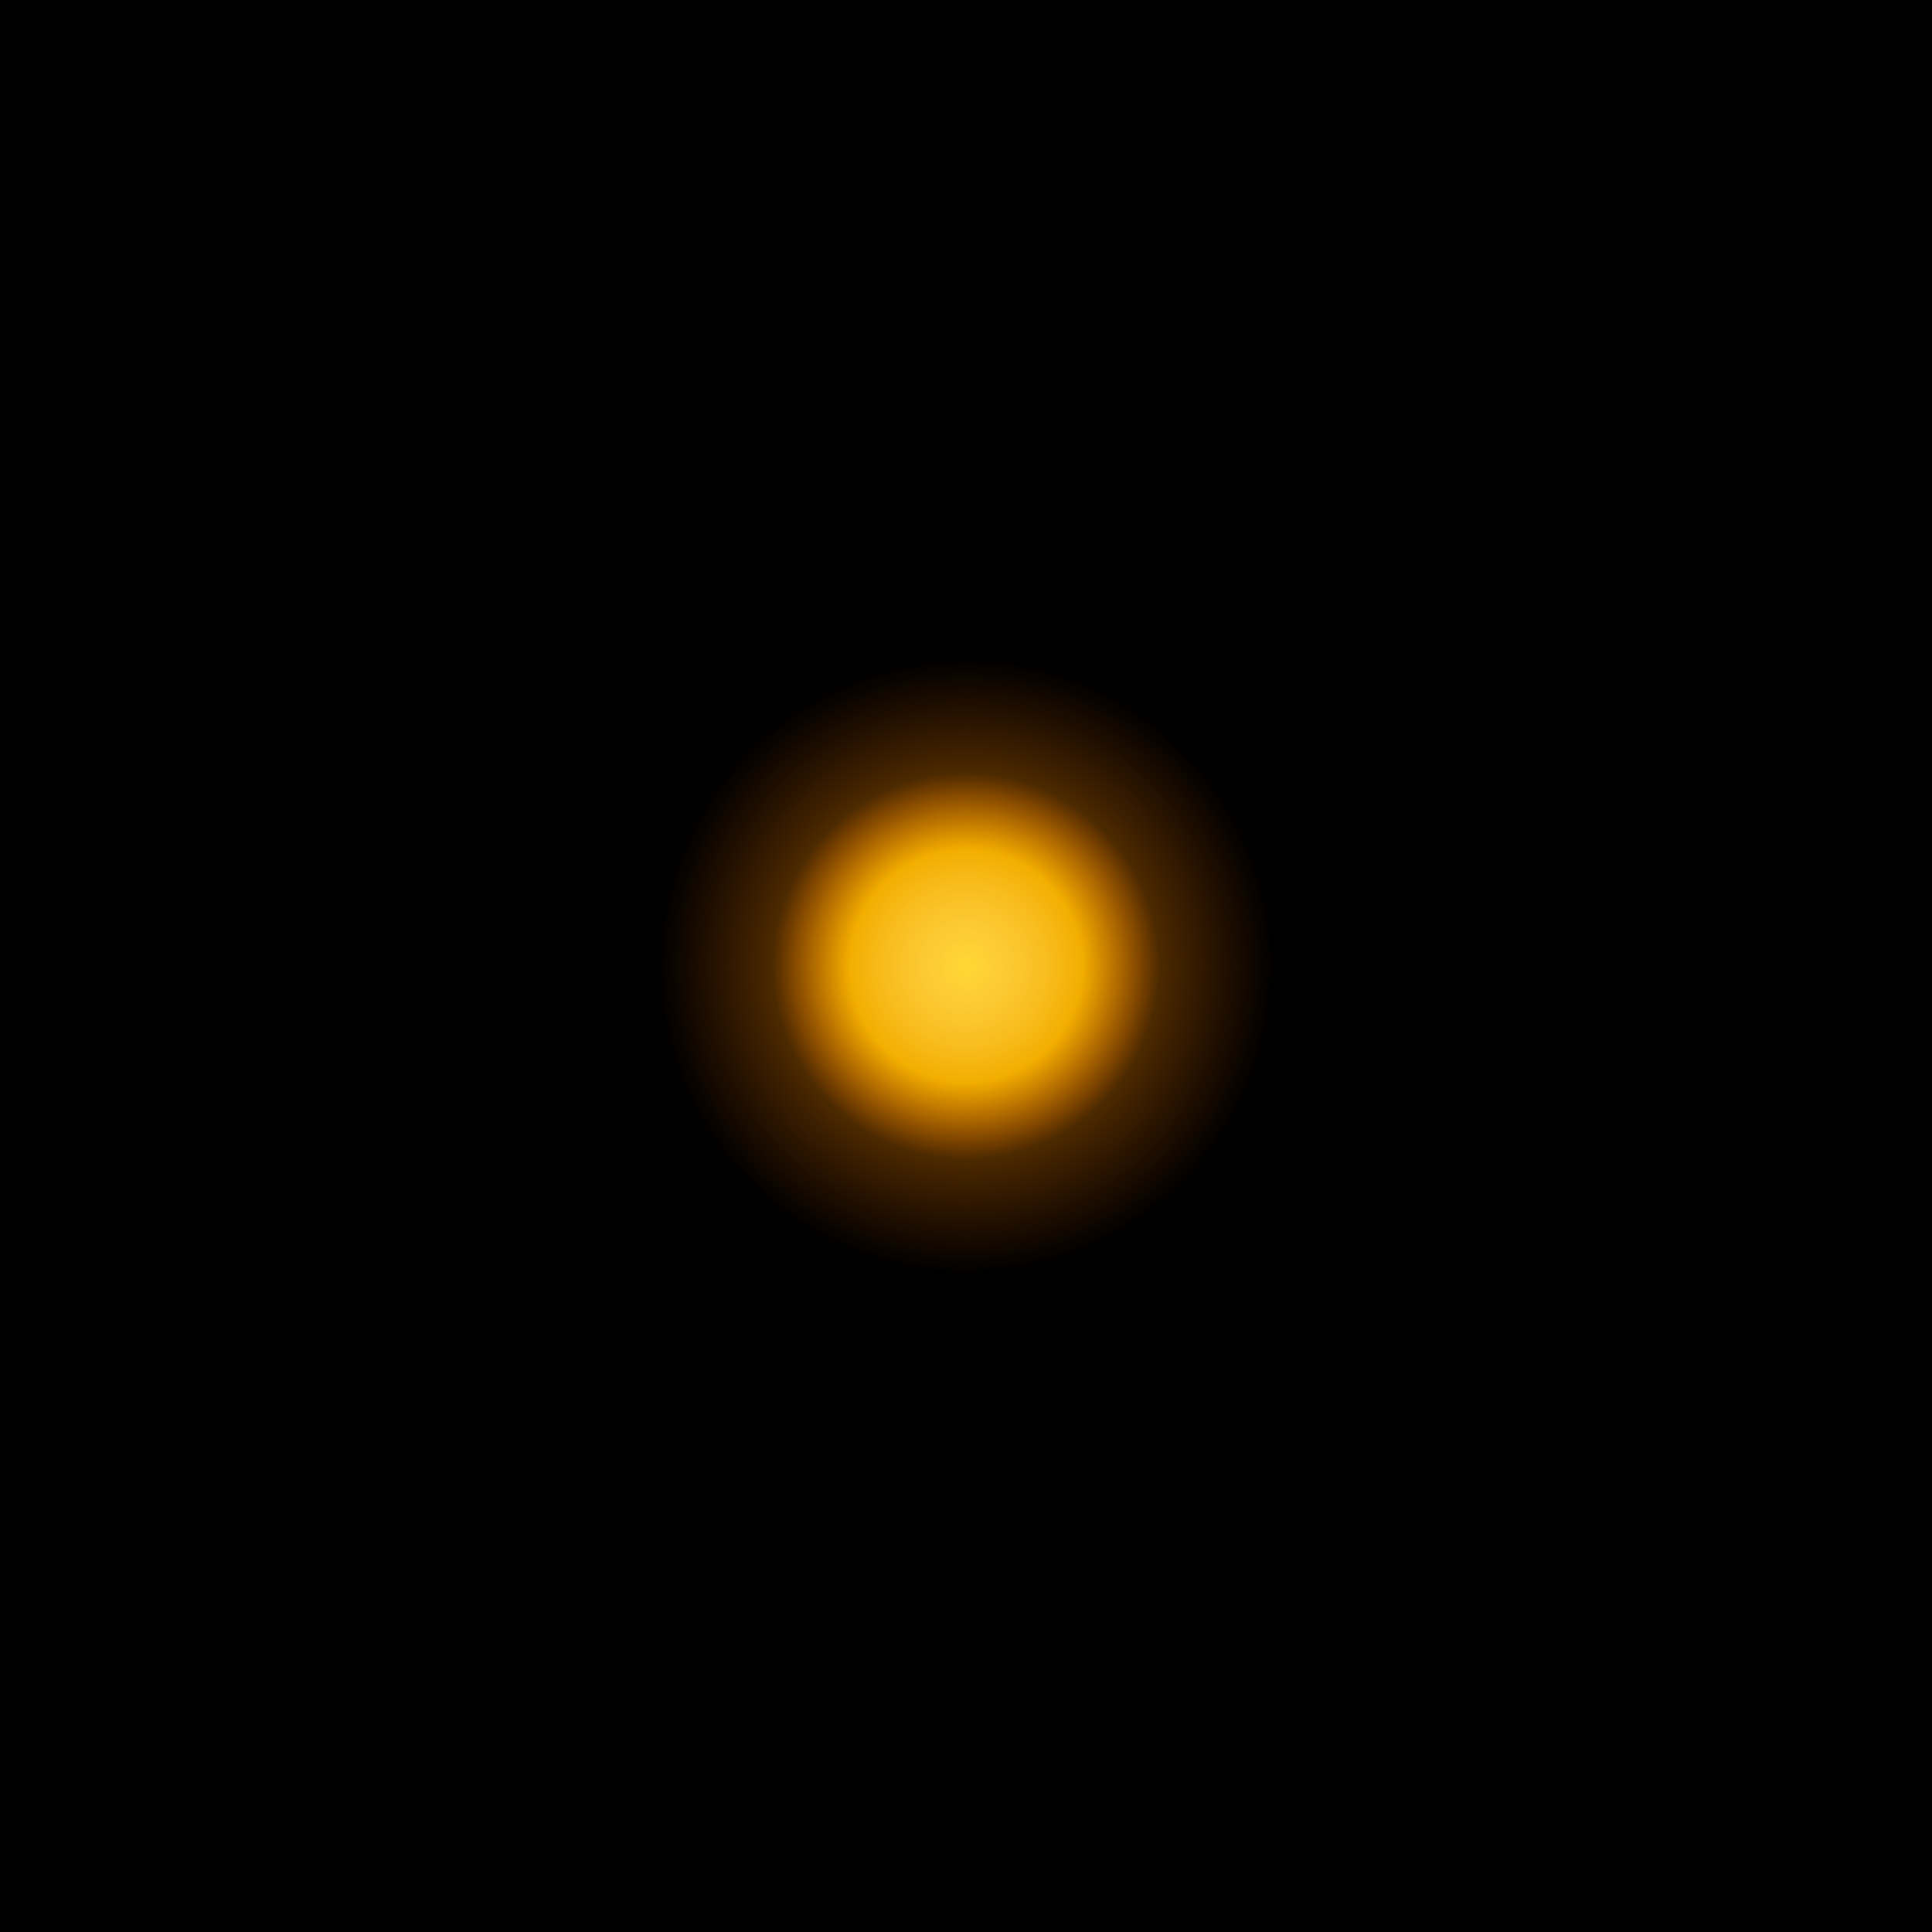 <svg width="500" height="500" viewBox="0 0 500 500" xmlns="http://www.w3.org/2000/svg">
  <defs>
    <!-- Define gradients for center glow -->
    <radialGradient id="centerGlow1" cx="50%" cy="50%" r="50%">
      <stop offset="0%" stop-color="white" stop-opacity="1"/>
      <stop offset="60%" stop-color="#ffcc00" stop-opacity="0.9"/>
      <stop offset="100%" stop-color="#ff6600" stop-opacity="0"/>
    </radialGradient>
    
    <radialGradient id="centerGlow2" cx="50%" cy="50%" r="50%">
      <stop offset="0%" stop-color="#ffcc00" stop-opacity="0.8"/>
      <stop offset="100%" stop-color="#ff6600" stop-opacity="0"/>
    </radialGradient>
    
    <!-- Define gradients for rays -->
    <linearGradient id="rayGradientWhite" x1="0%" y1="0%" x2="0%" y2="100%">
      <stop offset="0%" stop-color="white" stop-opacity="1"/>
      <stop offset="100%" stop-color="white" stop-opacity="0"/>
    </linearGradient>
    
    <linearGradient id="rayGradientYellow" x1="0%" y1="0%" x2="0%" y2="100%">
      <stop offset="0%" stop-color="#ffcc00" stop-opacity="1"/>
      <stop offset="100%" stop-color="#ffcc00" stop-opacity="0"/>
    </linearGradient>
    
    <linearGradient id="rayGradientOrange" x1="0%" y1="0%" x2="0%" y2="100%">
      <stop offset="0%" stop-color="#ff9900" stop-opacity="1"/>
      <stop offset="100%" stop-color="#ff9900" stop-opacity="0"/>
    </linearGradient>
  </defs>
  
  <!-- Background -->
  <rect width="100%" height="100%" fill="black"/>
  
  <!-- Multiple center glows for enhanced effect -->
  <circle cx="250" cy="250" r="50" fill="url(#centerGlow1)"/>
  <circle cx="250" cy="250" r="80" fill="url(#centerGlow2)"/>
  
  <!-- Long Rays (16) -->
  <g>
    <line x1="250" y1="250" x2="250" y2="60" stroke="url(#rayGradientWhite)" stroke-width="5" transform="rotate(0 250 250)"/>
    <line x1="250" y1="250" x2="250" y2="60" stroke="url(#rayGradientYellow)" stroke-width="5" transform="rotate(22.5 250 250)"/>
    <line x1="250" y1="250" x2="250" y2="60" stroke="url(#rayGradientWhite)" stroke-width="5" transform="rotate(45 250 250)"/>
    <line x1="250" y1="250" x2="250" y2="60" stroke="url(#rayGradientYellow)" stroke-width="5" transform="rotate(67.5 250 250)"/>
    <line x1="250" y1="250" x2="250" y2="60" stroke="url(#rayGradientWhite)" stroke-width="5" transform="rotate(90 250 250)"/>
    <line x1="250" y1="250" x2="250" y2="60" stroke="url(#rayGradientYellow)" stroke-width="5" transform="rotate(112.5 250 250)"/>
    <line x1="250" y1="250" x2="250" y2="60" stroke="url(#rayGradientWhite)" stroke-width="5" transform="rotate(135 250 250)"/>
    <line x1="250" y1="250" x2="250" y2="60" stroke="url(#rayGradientYellow)" stroke-width="5" transform="rotate(157.5 250 250)"/>
    <line x1="250" y1="250" x2="250" y2="60" stroke="url(#rayGradientWhite)" stroke-width="5" transform="rotate(180 250 250)"/>
    <line x1="250" y1="250" x2="250" y2="60" stroke="url(#rayGradientYellow)" stroke-width="5" transform="rotate(202.5 250 250)"/>
    <line x1="250" y1="250" x2="250" y2="60" stroke="url(#rayGradientWhite)" stroke-width="5" transform="rotate(225 250 250)"/>
    <line x1="250" y1="250" x2="250" y2="60" stroke="url(#rayGradientYellow)" stroke-width="5" transform="rotate(247.5 250 250)"/>
    <line x1="250" y1="250" x2="250" y2="60" stroke="url(#rayGradientWhite)" stroke-width="5" transform="rotate(270 250 250)"/>
    <line x1="250" y1="250" x2="250" y2="60" stroke="url(#rayGradientYellow)" stroke-width="5" transform="rotate(292.5 250 250)"/>
    <line x1="250" y1="250" x2="250" y2="60" stroke="url(#rayGradientWhite)" stroke-width="5" transform="rotate(315 250 250)"/>
    <line x1="250" y1="250" x2="250" y2="60" stroke="url(#rayGradientYellow)" stroke-width="5" transform="rotate(337.5 250 250)"/>
  </g>
  
  <!-- Medium Rays (16) -->
  <g>
    <line x1="250" y1="250" x2="250" y2="90" stroke="url(#rayGradientYellow)" stroke-width="3" transform="rotate(11.25 250 250)"/>
    <line x1="250" y1="250" x2="250" y2="90" stroke="url(#rayGradientOrange)" stroke-width="3" transform="rotate(33.75 250 250)"/>
    <line x1="250" y1="250" x2="250" y2="90" stroke="url(#rayGradientYellow)" stroke-width="3" transform="rotate(56.25 250 250)"/>
    <line x1="250" y1="250" x2="250" y2="90" stroke="url(#rayGradientOrange)" stroke-width="3" transform="rotate(78.75 250 250)"/>
    <line x1="250" y1="250" x2="250" y2="90" stroke="url(#rayGradientYellow)" stroke-width="3" transform="rotate(101.25 250 250)"/>
    <line x1="250" y1="250" x2="250" y2="90" stroke="url(#rayGradientOrange)" stroke-width="3" transform="rotate(123.75 250 250)"/>
    <line x1="250" y1="250" x2="250" y2="90" stroke="url(#rayGradientYellow)" stroke-width="3" transform="rotate(146.25 250 250)"/>
    <line x1="250" y1="250" x2="250" y2="90" stroke="url(#rayGradientOrange)" stroke-width="3" transform="rotate(168.75 250 250)"/>
    <line x1="250" y1="250" x2="250" y2="90" stroke="url(#rayGradientYellow)" stroke-width="3" transform="rotate(191.25 250 250)"/>
    <line x1="250" y1="250" x2="250" y2="90" stroke="url(#rayGradientOrange)" stroke-width="3" transform="rotate(213.75 250 250)"/>
    <line x1="250" y1="250" x2="250" y2="90" stroke="url(#rayGradientYellow)" stroke-width="3" transform="rotate(236.25 250 250)"/>
    <line x1="250" y1="250" x2="250" y2="90" stroke="url(#rayGradientOrange)" stroke-width="3" transform="rotate(258.75 250 250)"/>
    <line x1="250" y1="250" x2="250" y2="90" stroke="url(#rayGradientYellow)" stroke-width="3" transform="rotate(281.25 250 250)"/>
    <line x1="250" y1="250" x2="250" y2="90" stroke="url(#rayGradientOrange)" stroke-width="3" transform="rotate(303.75 250 250)"/>
    <line x1="250" y1="250" x2="250" y2="90" stroke="url(#rayGradientYellow)" stroke-width="3" transform="rotate(326.25 250 250)"/>
    <line x1="250" y1="250" x2="250" y2="90" stroke="url(#rayGradientOrange)" stroke-width="3" transform="rotate(348.75 250 250)"/>
  </g>
  
  <!-- Short Rays (16) -->
  <g>
    <line x1="250" y1="250" x2="250" y2="120" stroke="url(#rayGradientWhite)" stroke-width="1" transform="rotate(5.625 250 250)"/>
    <line x1="250" y1="250" x2="250" y2="120" stroke="url(#rayGradientYellow)" stroke-width="1" transform="rotate(16.875 250 250)"/>
    <line x1="250" y1="250" x2="250" y2="120" stroke="url(#rayGradientWhite)" stroke-width="1" transform="rotate(28.125 250 250)"/>
    <line x1="250" y1="250" x2="250" y2="120" stroke="url(#rayGradientYellow)" stroke-width="1" transform="rotate(39.375 250 250)"/>
    <line x1="250" y1="250" x2="250" y2="120" stroke="url(#rayGradientWhite)" stroke-width="1" transform="rotate(50.625 250 250)"/>
    <line x1="250" y1="250" x2="250" y2="120" stroke="url(#rayGradientYellow)" stroke-width="1" transform="rotate(61.875 250 250)"/>
    <line x1="250" y1="250" x2="250" y2="120" stroke="url(#rayGradientWhite)" stroke-width="1" transform="rotate(73.125 250 250)"/>
    <line x1="250" y1="250" x2="250" y2="120" stroke="url(#rayGradientYellow)" stroke-width="1" transform="rotate(84.375 250 250)"/>
    <line x1="250" y1="250" x2="250" y2="120" stroke="url(#rayGradientWhite)" stroke-width="1" transform="rotate(95.625 250 250)"/>
    <line x1="250" y1="250" x2="250" y2="120" stroke="url(#rayGradientYellow)" stroke-width="1" transform="rotate(106.875 250 250)"/>
    <line x1="250" y1="250" x2="250" y2="120" stroke="url(#rayGradientWhite)" stroke-width="1" transform="rotate(118.125 250 250)"/>
    <line x1="250" y1="250" x2="250" y2="120" stroke="url(#rayGradientYellow)" stroke-width="1" transform="rotate(129.375 250 250)"/>
    <line x1="250" y1="250" x2="250" y2="120" stroke="url(#rayGradientWhite)" stroke-width="1" transform="rotate(140.625 250 250)"/>
    <line x1="250" y1="250" x2="250" y2="120" stroke="url(#rayGradientYellow)" stroke-width="1" transform="rotate(151.875 250 250)"/>
    <line x1="250" y1="250" x2="250" y2="120" stroke="url(#rayGradientWhite)" stroke-width="1" transform="rotate(163.125 250 250)"/>
    <line x1="250" y1="250" x2="250" y2="120" stroke="url(#rayGradientYellow)" stroke-width="1" transform="rotate(174.375 250 250)"/>
  </g>
</svg>